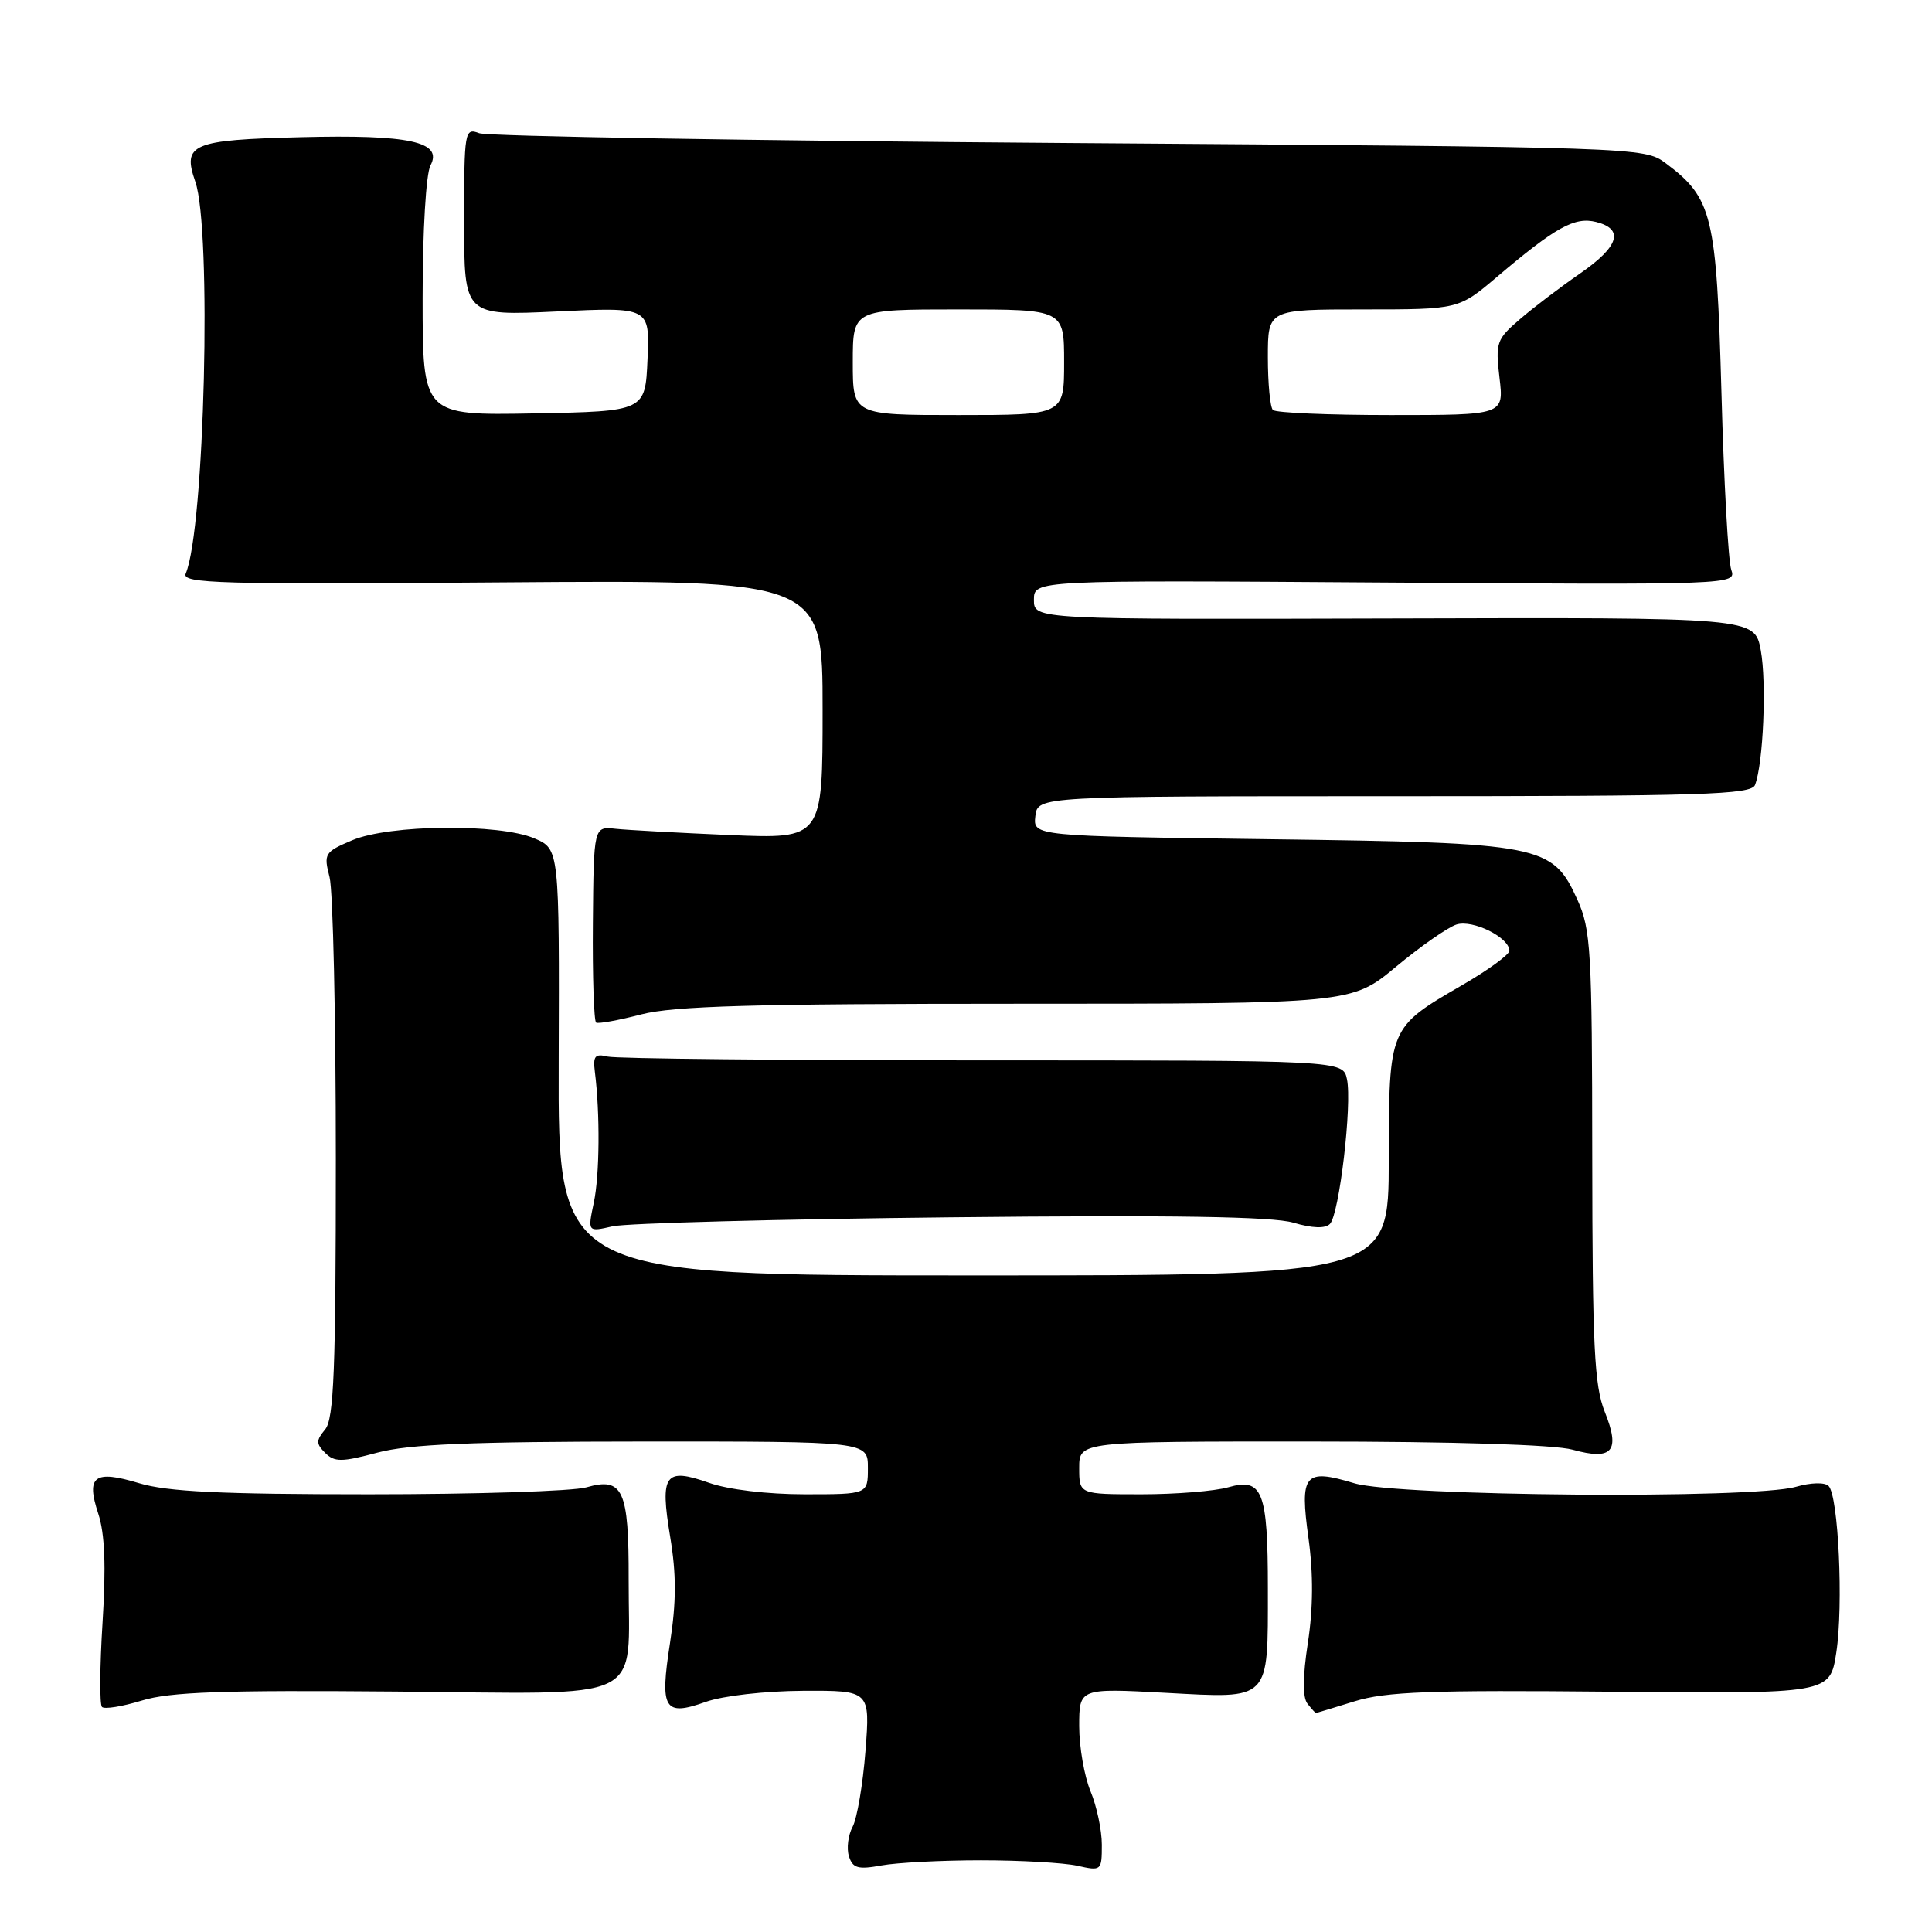 <?xml version="1.0" encoding="UTF-8" standalone="no"?>
<!DOCTYPE svg PUBLIC "-//W3C//DTD SVG 1.1//EN" "http://www.w3.org/Graphics/SVG/1.1/DTD/svg11.dtd" >
<svg xmlns="http://www.w3.org/2000/svg" xmlns:xlink="http://www.w3.org/1999/xlink" version="1.1" viewBox="0 0 256 256">
 <g >
 <path fill="currentColor"
d=" M 130.00 246.50 C 135.22 246.50 140.96 246.83 142.75 247.22 C 145.94 247.94 146.00 247.88 146.00 244.44 C 146.00 242.51 145.32 239.32 144.50 237.35 C 143.68 235.37 143.00 231.49 143.00 228.72 C 143.00 223.69 143.00 223.69 154.48 224.31 C 168.44 225.06 168.00 225.51 168.00 210.50 C 168.00 197.58 167.29 195.77 162.76 197.07 C 160.97 197.58 155.80 198.00 151.26 198.00 C 143.00 198.00 143.00 198.00 143.00 194.50 C 143.00 191.00 143.00 191.00 173.75 191.01 C 192.59 191.01 206.00 191.43 208.37 192.09 C 213.67 193.56 214.74 192.30 212.63 187.05 C 211.25 183.59 211.00 178.38 210.98 153.23 C 210.96 125.94 210.80 123.15 209.01 119.21 C 205.70 111.93 204.39 111.67 168.19 111.20 C 136.89 110.79 136.89 110.79 137.19 108.14 C 137.50 105.50 137.50 105.50 184.74 105.50 C 225.63 105.50 232.06 105.30 232.55 104.01 C 233.65 101.14 234.10 90.45 233.31 86.16 C 232.50 81.81 232.50 81.81 184.75 81.95 C 137.00 82.09 137.00 82.09 137.00 79.48 C 137.00 76.87 137.00 76.87 183.55 77.19 C 229.74 77.50 230.10 77.48 229.40 75.50 C 229.01 74.40 228.42 63.83 228.10 52.00 C 227.44 28.45 226.91 26.25 220.68 21.60 C 217.88 19.52 217.13 19.49 141.68 18.95 C 99.78 18.65 64.60 18.06 63.50 17.65 C 61.57 16.92 61.50 17.31 61.50 29.37 C 61.50 41.85 61.50 41.85 73.80 41.27 C 86.10 40.69 86.10 40.69 85.80 47.60 C 85.50 54.50 85.50 54.50 70.75 54.78 C 56.00 55.05 56.00 55.05 56.00 39.46 C 56.00 30.58 56.45 23.03 57.04 21.92 C 58.72 18.78 54.24 17.81 39.80 18.18 C 25.41 18.54 24.14 19.08 25.88 24.07 C 28.08 30.41 27.12 70.10 24.61 76.00 C 24.05 77.32 29.00 77.46 66.49 77.17 C 109.00 76.85 109.00 76.85 109.00 94.01 C 109.00 111.16 109.00 111.16 96.75 110.65 C 90.01 110.36 83.19 109.99 81.58 109.82 C 78.67 109.50 78.67 109.50 78.56 122.33 C 78.50 129.39 78.70 135.31 78.99 135.50 C 79.29 135.68 81.99 135.19 84.98 134.41 C 89.29 133.30 99.79 133.00 134.76 133.00 C 179.09 133.00 179.09 133.00 185.00 128.08 C 188.25 125.38 191.85 122.87 193.00 122.50 C 195.15 121.82 200.00 124.22 200.00 125.98 C 200.00 126.49 197.19 128.54 193.75 130.53 C 183.99 136.20 184.05 136.06 184.02 153.75 C 184.00 169.00 184.00 169.00 128.97 169.00 C 73.94 169.00 73.94 169.00 74.03 140.75 C 74.12 112.50 74.12 112.50 70.81 111.09 C 66.16 109.10 51.59 109.25 46.67 111.34 C 43.01 112.89 42.87 113.12 43.67 116.23 C 44.13 118.03 44.50 134.84 44.50 153.60 C 44.50 181.52 44.24 188.00 43.09 189.40 C 41.87 190.87 41.87 191.30 43.09 192.52 C 44.33 193.75 45.26 193.75 50.01 192.48 C 54.23 191.36 62.36 191.02 85.25 191.01 C 115.00 191.00 115.00 191.00 115.00 194.50 C 115.00 198.00 115.00 198.00 106.63 198.00 C 101.69 198.00 96.48 197.38 93.95 196.48 C 88.09 194.42 87.43 195.34 88.80 203.63 C 89.63 208.61 89.62 212.26 88.78 217.70 C 87.41 226.50 88.00 227.47 93.51 225.51 C 95.77 224.70 101.37 224.07 106.40 224.04 C 115.30 224.00 115.30 224.00 114.68 232.01 C 114.34 236.41 113.57 240.93 112.98 242.05 C 112.38 243.16 112.16 244.93 112.49 245.97 C 112.99 247.55 113.69 247.75 116.80 247.18 C 118.83 246.81 124.78 246.50 130.00 246.50 Z  M 52.41 224.14 C 86.24 224.43 83.26 225.86 83.30 209.30 C 83.33 197.39 82.55 195.69 77.70 197.08 C 75.95 197.59 62.99 198.00 48.92 198.00 C 29.27 198.00 22.18 197.66 18.43 196.53 C 12.49 194.74 11.37 195.57 13.02 200.57 C 13.89 203.20 14.06 207.53 13.59 214.96 C 13.22 220.80 13.19 225.85 13.51 226.18 C 13.84 226.51 16.22 226.12 18.80 225.33 C 22.52 224.19 29.51 223.94 52.41 224.14 Z  M 179.50 225.43 C 183.63 224.15 189.54 223.93 213.49 224.16 C 242.48 224.44 242.48 224.44 243.32 218.97 C 244.28 212.71 243.60 198.20 242.30 196.90 C 241.79 196.39 239.95 196.44 237.97 197.01 C 232.24 198.65 185.23 198.27 179.46 196.54 C 172.82 194.54 172.20 195.29 173.39 203.88 C 174.03 208.54 174.00 213.14 173.30 217.68 C 172.61 222.20 172.59 224.92 173.25 225.75 C 173.80 226.44 174.30 227.00 174.37 226.99 C 174.44 226.98 176.75 226.28 179.50 225.43 Z  M 126.00 161.30 C 155.41 160.99 168.63 161.20 171.37 162.01 C 173.89 162.75 175.59 162.81 176.22 162.18 C 177.46 160.94 179.18 146.33 178.48 143.00 C 177.95 140.50 177.95 140.50 130.23 140.50 C 103.98 140.50 81.60 140.28 80.50 140.00 C 78.85 139.59 78.56 139.93 78.82 142.00 C 79.52 147.51 79.46 155.71 78.68 159.37 C 77.86 163.25 77.86 163.25 81.18 162.49 C 83.01 162.08 103.17 161.54 126.00 161.30 Z  M 113.00 48.00 C 113.00 41.00 113.00 41.00 127.00 41.00 C 141.00 41.00 141.00 41.00 141.00 48.00 C 141.00 55.00 141.00 55.00 127.00 55.00 C 113.00 55.00 113.00 55.00 113.00 48.00 Z  M 168.67 54.33 C 168.30 53.97 168.00 50.82 168.00 47.33 C 168.00 41.00 168.00 41.00 180.64 41.00 C 193.28 41.00 193.28 41.00 198.39 36.66 C 206.15 30.08 208.65 28.70 211.49 29.41 C 215.26 30.36 214.53 32.68 209.32 36.27 C 206.75 38.05 203.17 40.76 201.38 42.31 C 198.30 44.95 198.14 45.40 198.69 50.06 C 199.28 55.00 199.28 55.00 184.31 55.00 C 176.07 55.00 169.03 54.70 168.67 54.33 Z "/>
</g>
</svg>
